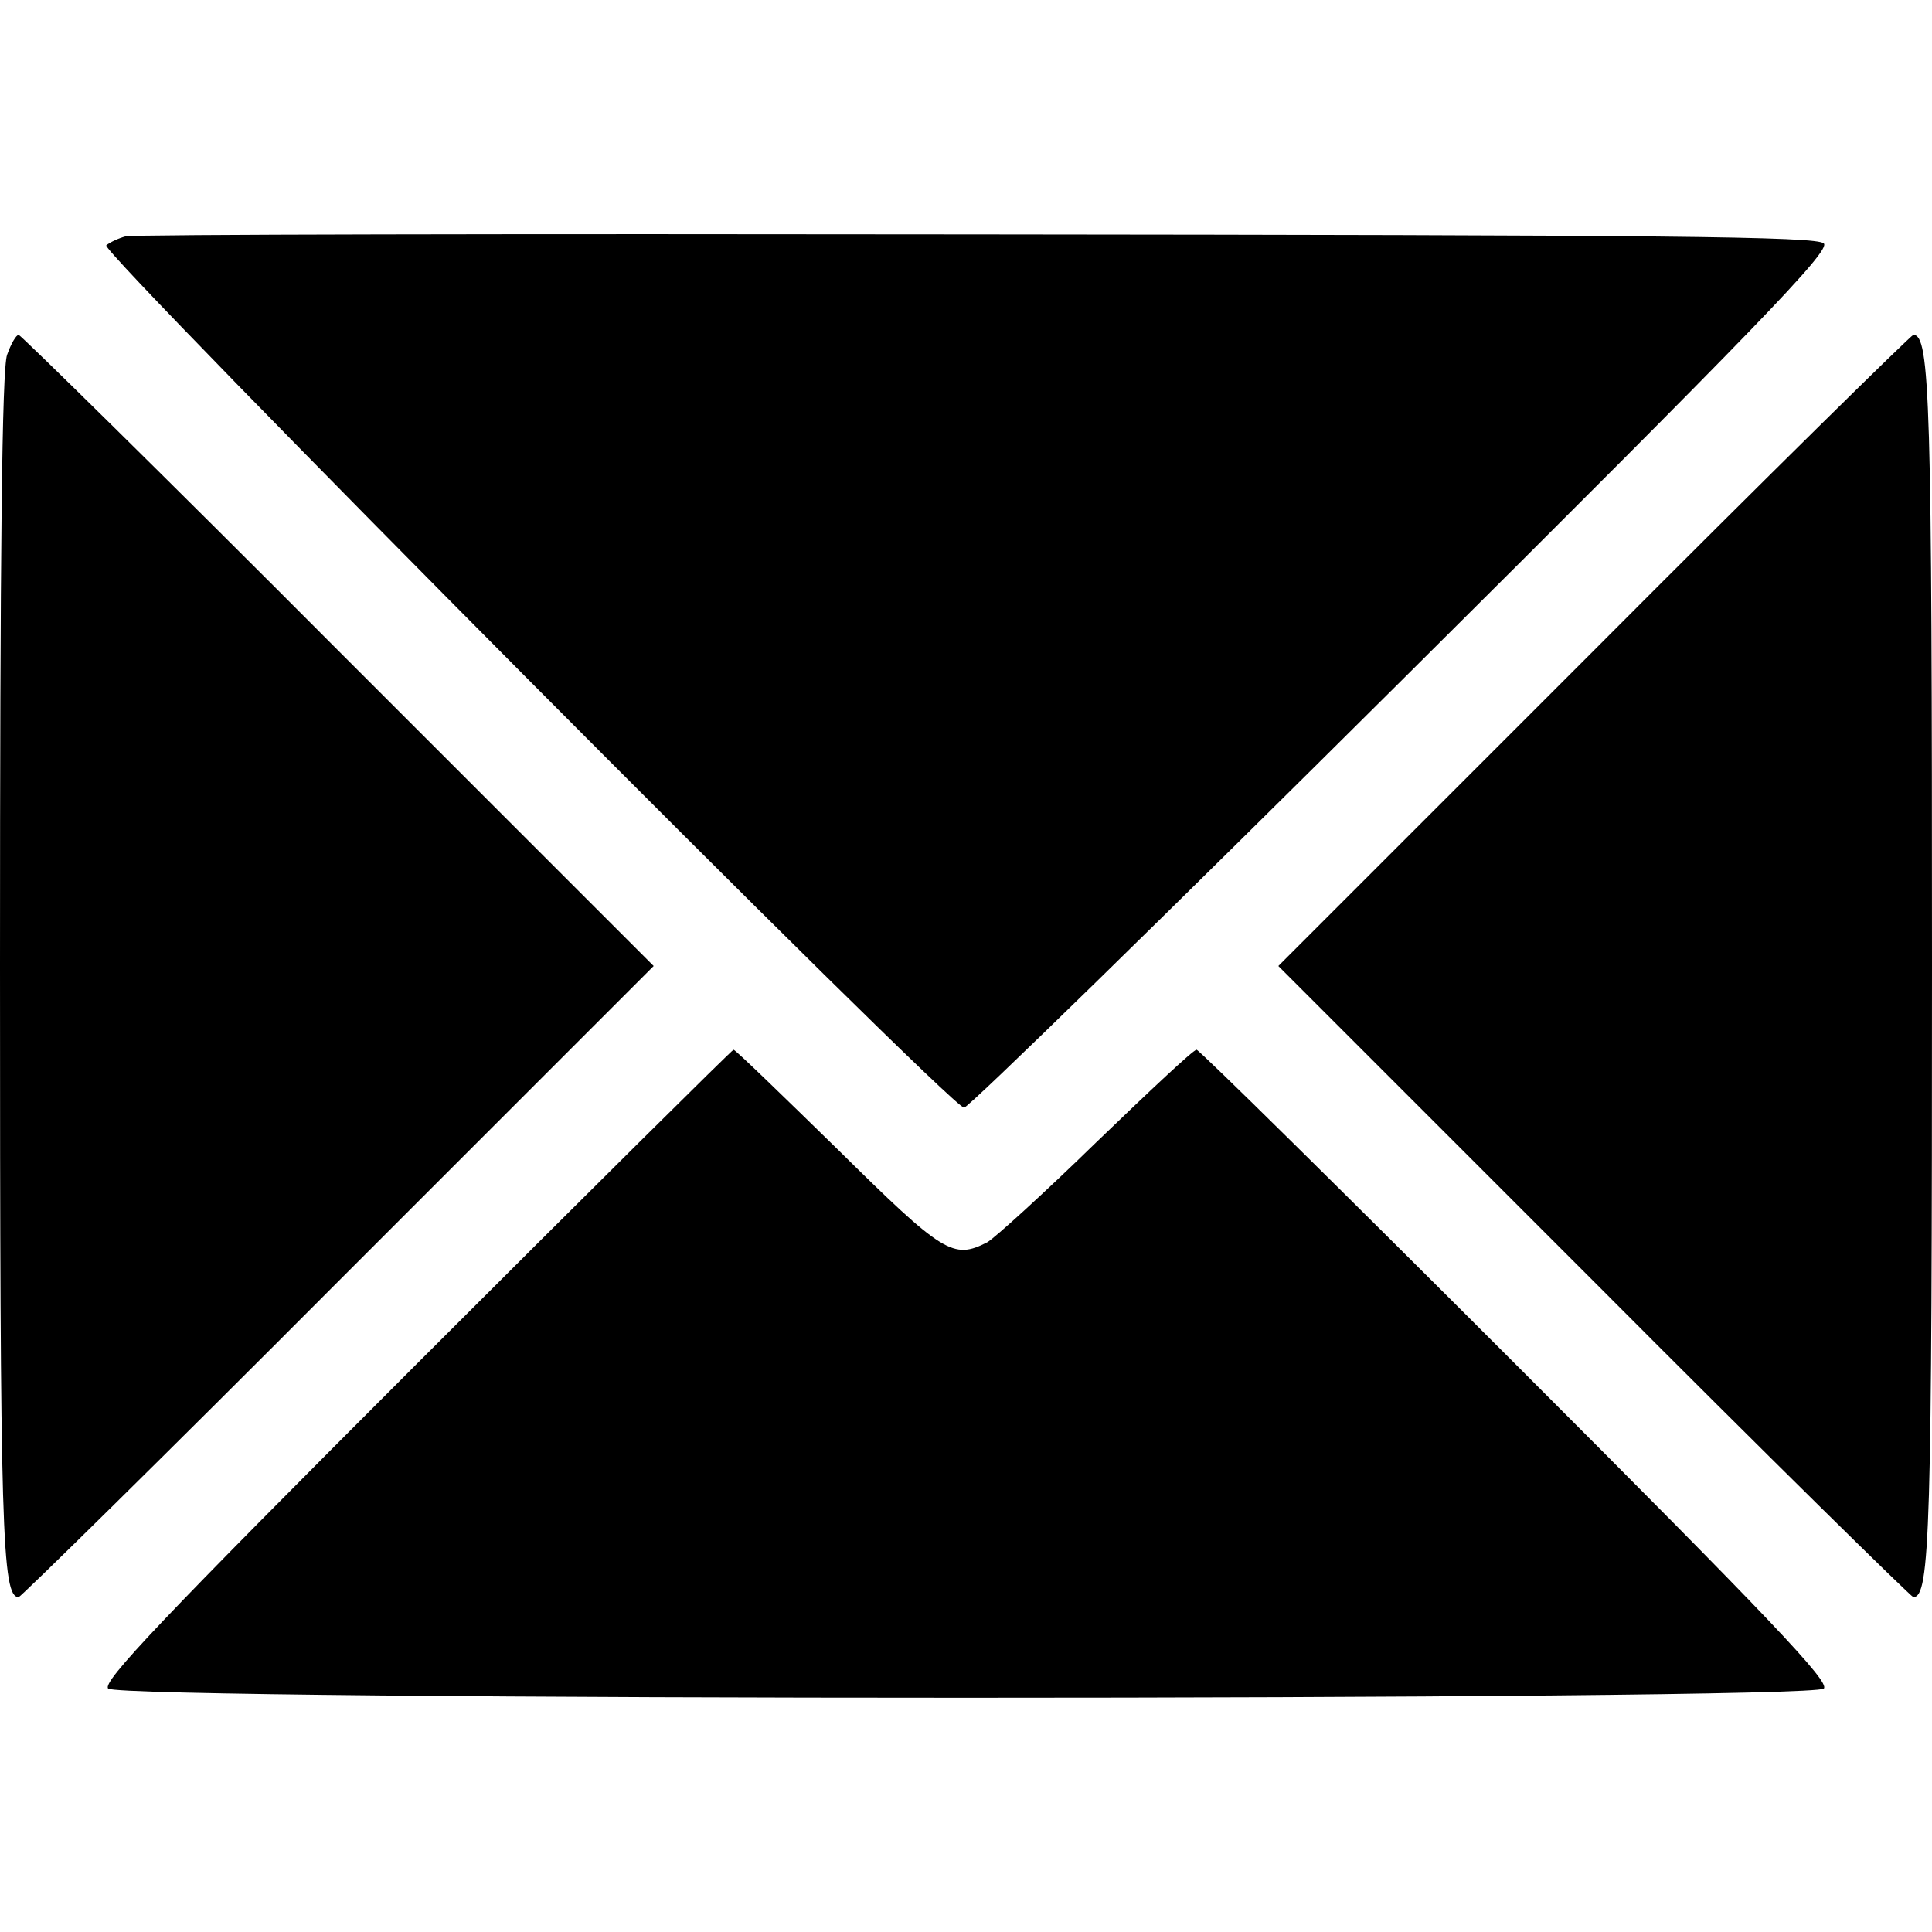 <?xml version="1.0" standalone="no"?>
<!DOCTYPE svg PUBLIC "-//W3C//DTD SVG 20010904//EN"
 "http://www.w3.org/TR/2001/REC-SVG-20010904/DTD/svg10.dtd">
<svg version="1.0" xmlns="http://www.w3.org/2000/svg"
 width="300pt" height="300pt" viewBox="0 0 300 300"
 preserveAspectRatio="xMidYMid meet">
<g transform="translate(0,300) scale(0.1,-0.1)"
fill="#000000" stroke="none">
<path d="M195 2633 c-11 -3 -24 -9 -30 -14 -10 -10 1311 -1339 1332 -1339 7 0
313 299 680 664 553 550 666 667 655 678 -11 11 -243 13 -1315 14 -716 1
-1311 0 -1322 -3z"/>
<path d="M11 2449 c-8 -22 -11 -309 -11 -949 0 -881 3 -980 29 -980 3 0 227
220 496 490 l490 490 -490 490 c-269 270 -493 490 -496 490 -4 0 -12 -14 -18
-31z"/>
<path d="M2475 1990 l-490 -490 490 -490 c269 -270 493 -490 496 -490 26 0 29
99 29 980 0 881 -3 980 -29 980 -3 0 -227 -220 -496 -490z"/>
<path d="M645 880 c-396 -396 -487 -492 -477 -502 19 -19 2645 -19 2664 0 10
10 -81 106 -477 502 -270 270 -493 490 -497 490 -5 0 -74 -65 -156 -144 -81
-79 -157 -148 -169 -155 -53 -27 -68 -18 -232 144 -87 85 -159 155 -162 155
-2 0 -224 -220 -494 -490z"/>
</g>
</svg>

